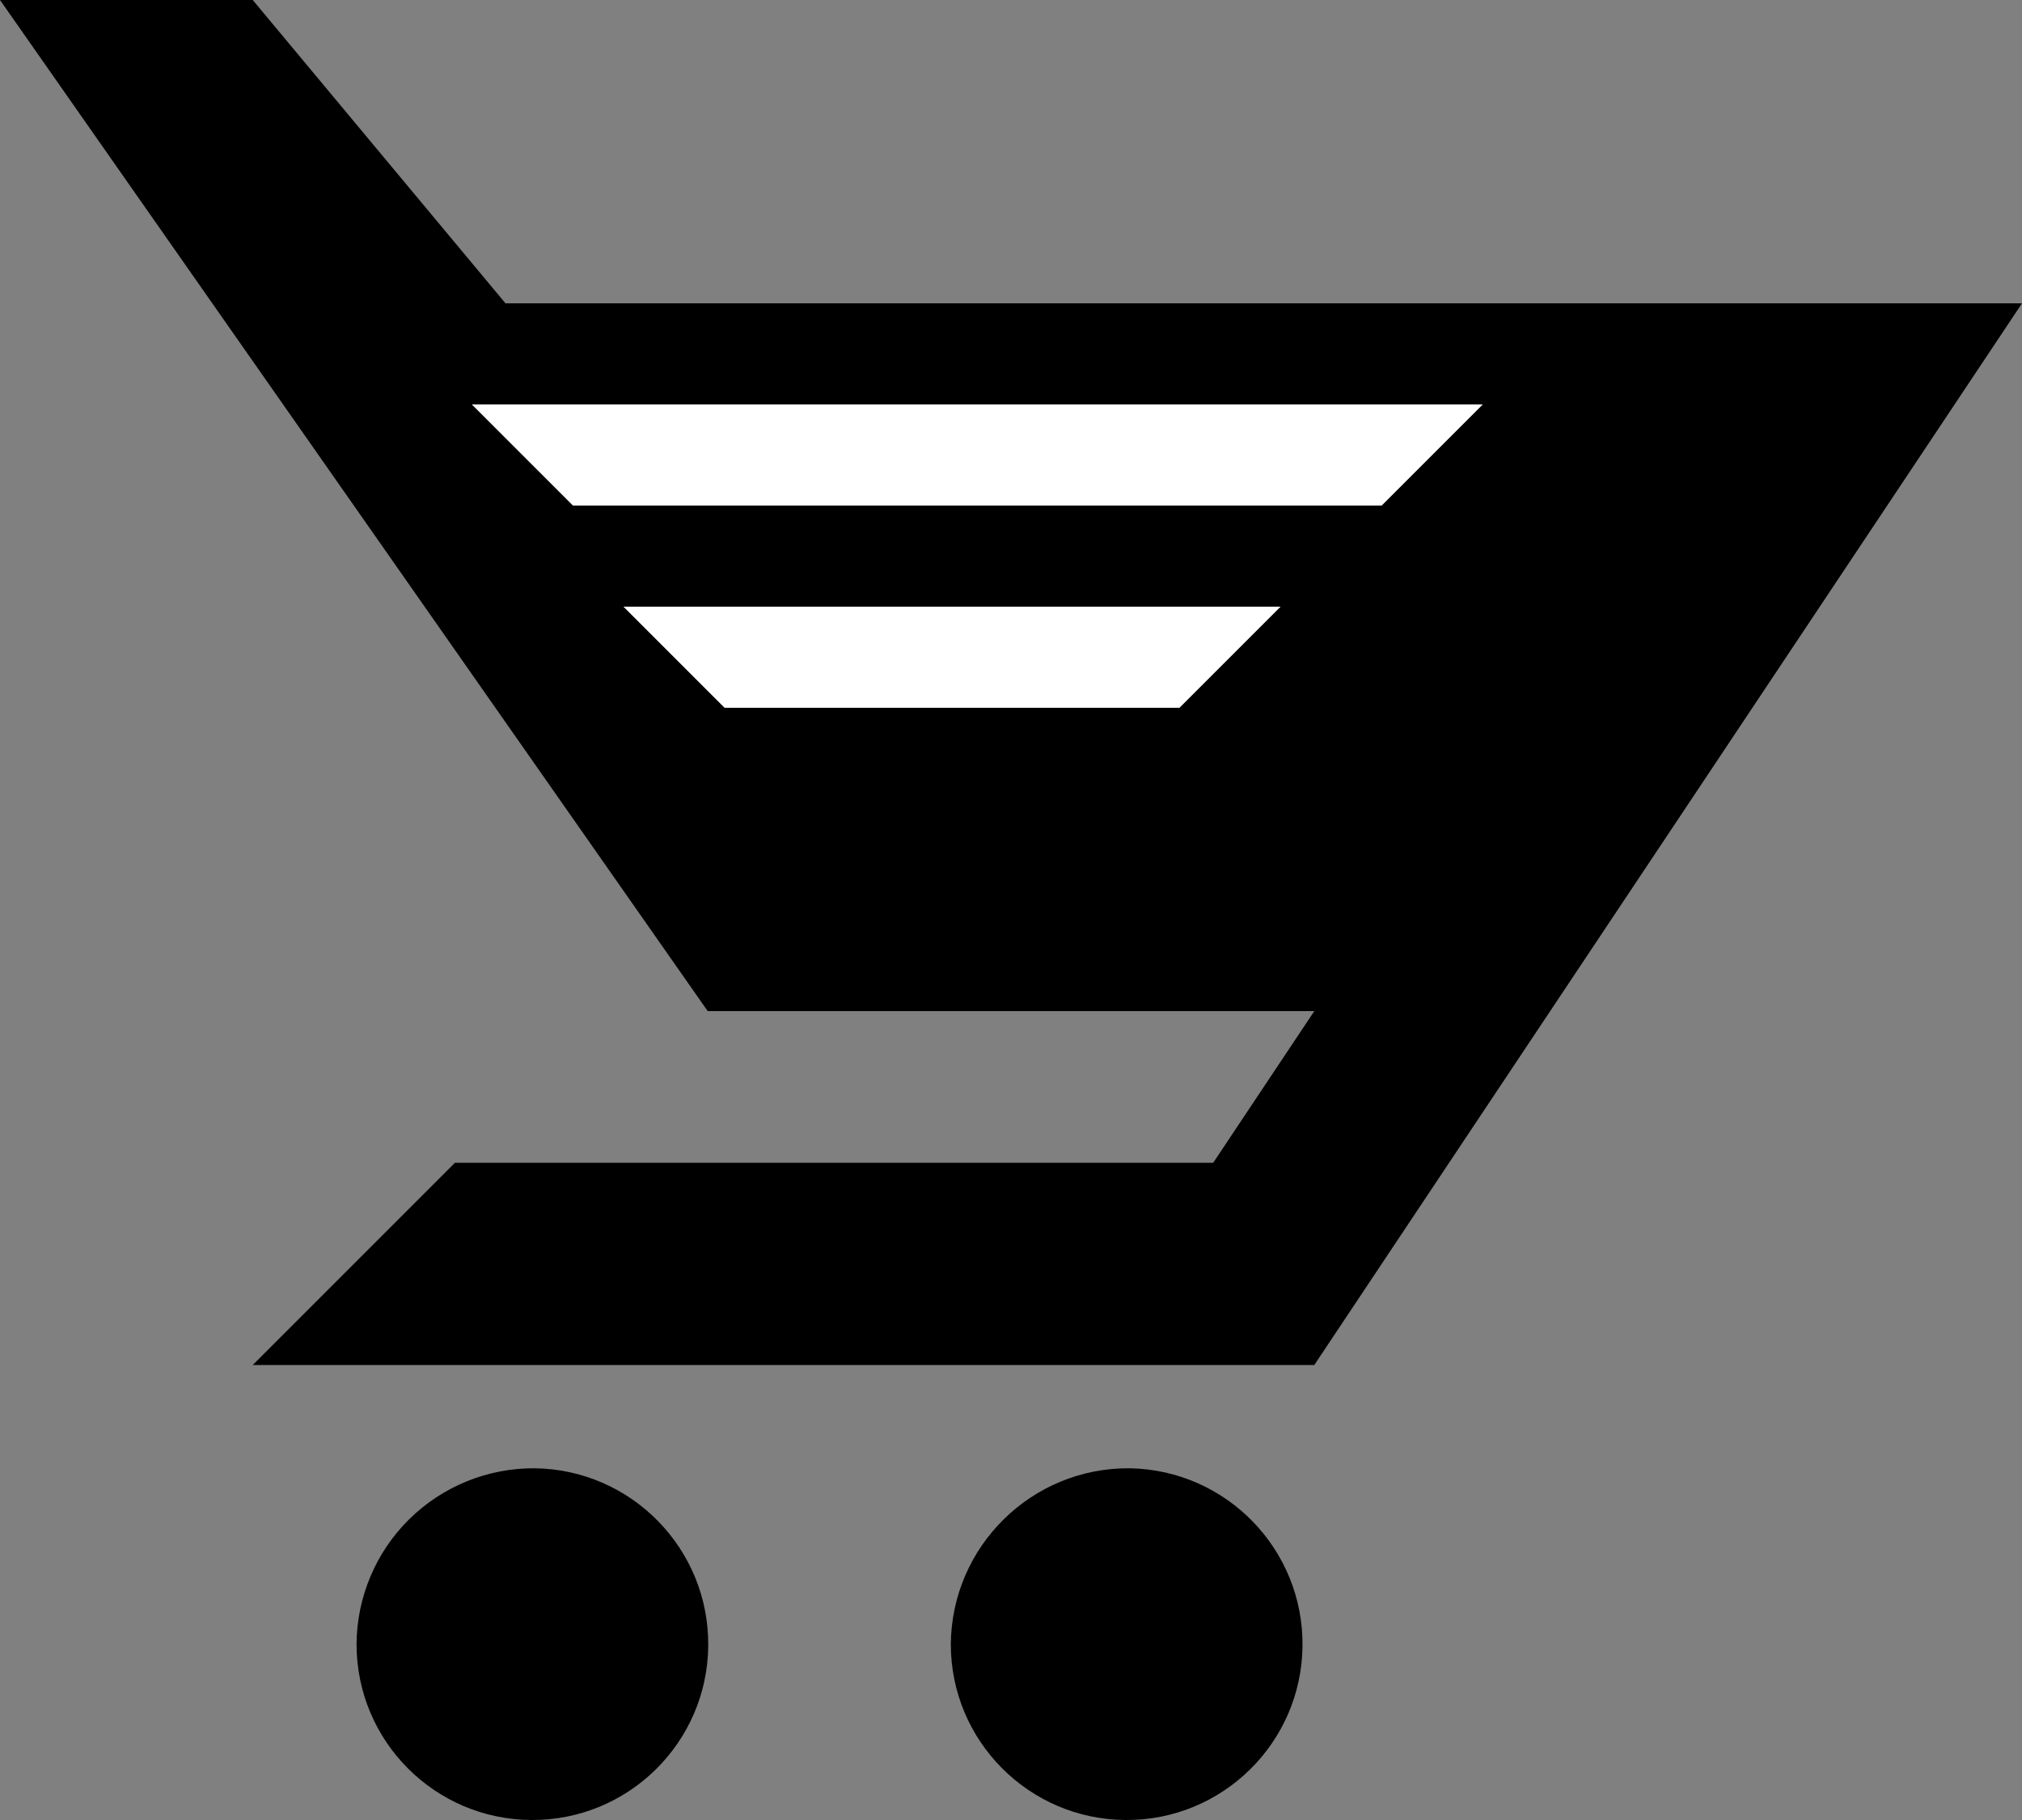 <svg width="30" height="27" viewBox="0 0 30 27" fill="none" xmlns="http://www.w3.org/2000/svg">
<rect x="0" y="0" width="30" height="27" fill="#808080" stroke="none"/>
<g clip-path="url(#clip0_17_48)">
<path fill-rule="evenodd" clip-rule="evenodd" d="M7.935 21.782C9.371 21.802 10.521 22.979 10.508 24.415C10.495 25.851 9.323 27.007 7.887 27C6.451 26.994 5.29 25.828 5.29 24.392C5.294 23.695 5.575 23.028 6.071 22.538C6.568 22.049 7.238 21.777 7.935 21.782ZM16.763 21.782C18.198 21.808 19.342 22.988 19.325 24.422C19.308 25.857 18.135 27.009 16.701 27C15.266 26.992 14.107 25.826 14.107 24.392C14.12 22.938 15.309 21.769 16.763 21.782ZM30 4.5H7.5L3.75 0H0L10.5 15H19.5L18 17.25H6.75L3.75 20.25H19.5L30 4.5Z" fill="black"/>
<path fill-rule="evenodd" clip-rule="evenodd" d="M7 6H22L20.5 7.5H8.5L7 6ZM9.25 9H19L17.5 10.5H10.75L9.25 9Z" fill="white"/>
</g>
<defs>
<clipPath id="clip0_17_48">
<rect width="30" height="27" fill="white"/>
</clipPath>
</defs>
</svg>
